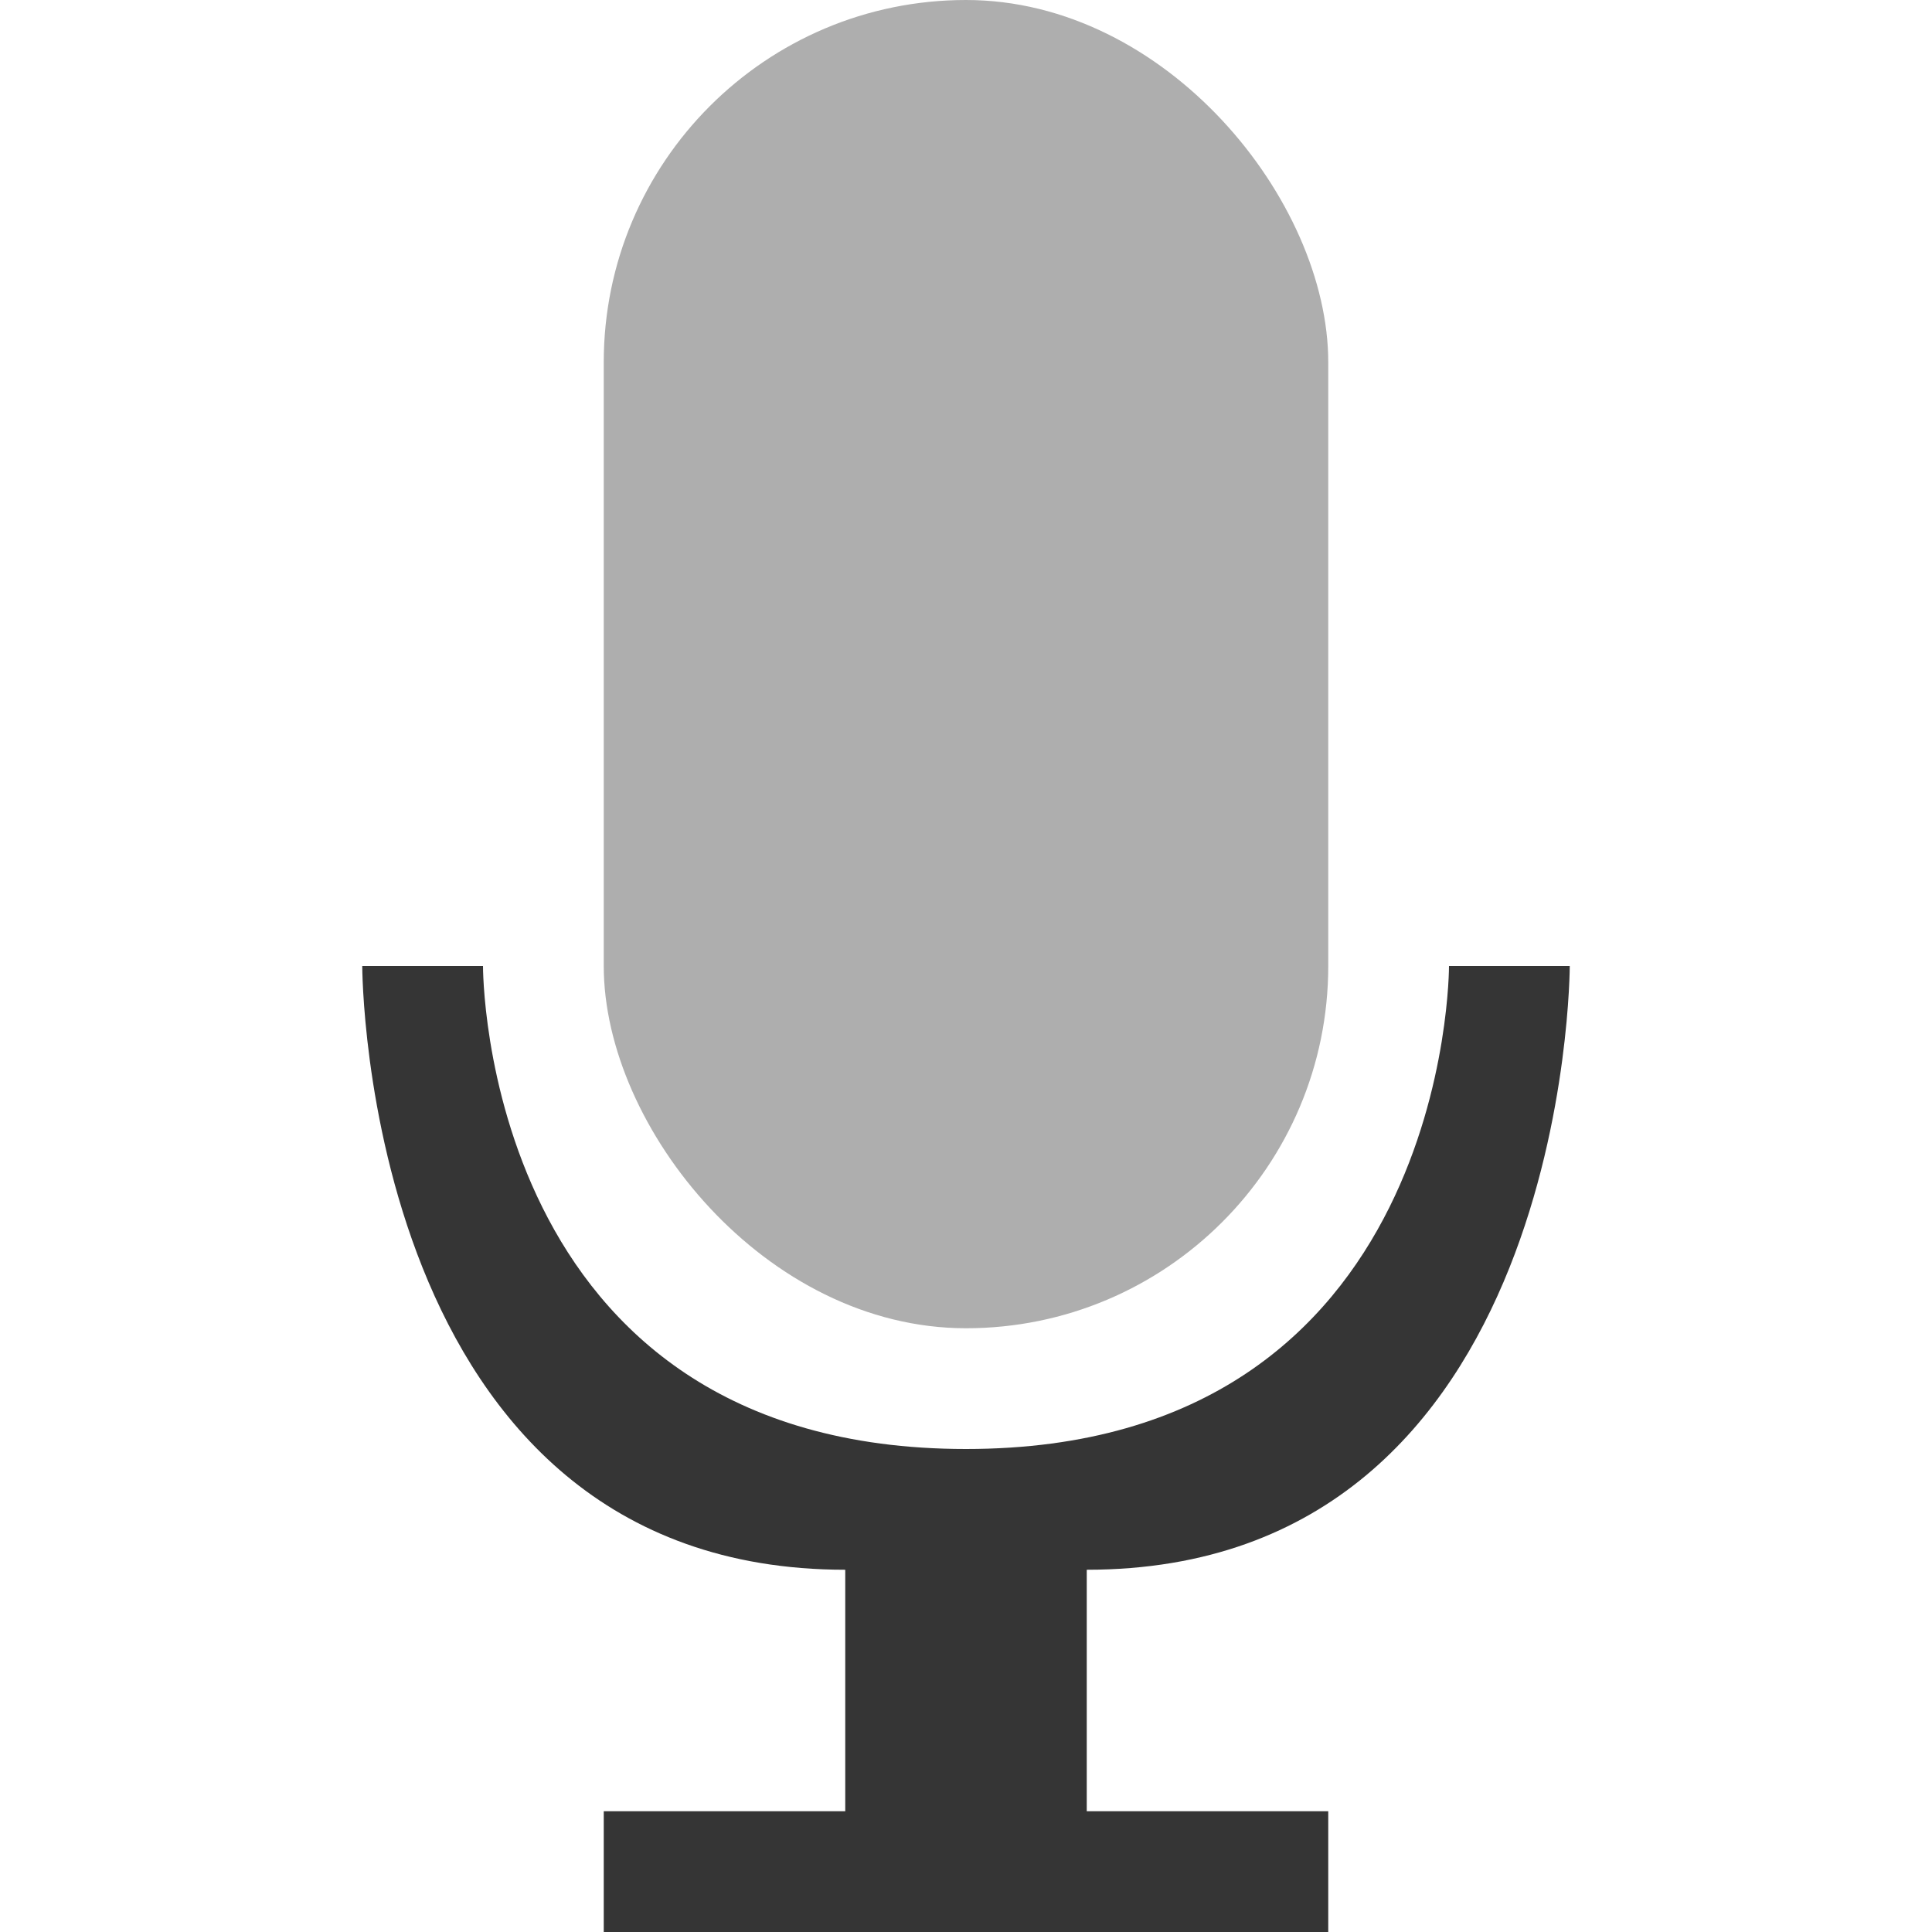 <svg xmlns="http://www.w3.org/2000/svg" viewBox="0 0 16 16">
 <rect height="11" rx="3" x="5" width="6" style="fill:#353535;opacity:0.4"/>
 <path d="m 3 8 c 0 0 0 5 4 5 l 0 2 -2 0 0 1 6 0 0 -1 -2 0 0 -2 c 4 0 4 -5 4 -5 l -1 0 c 0 0 0.015 4 -4 4 -4.02 0 -4 -4 -4 -4 z" style="fill:#353535;opacity:1"/>
</svg>
